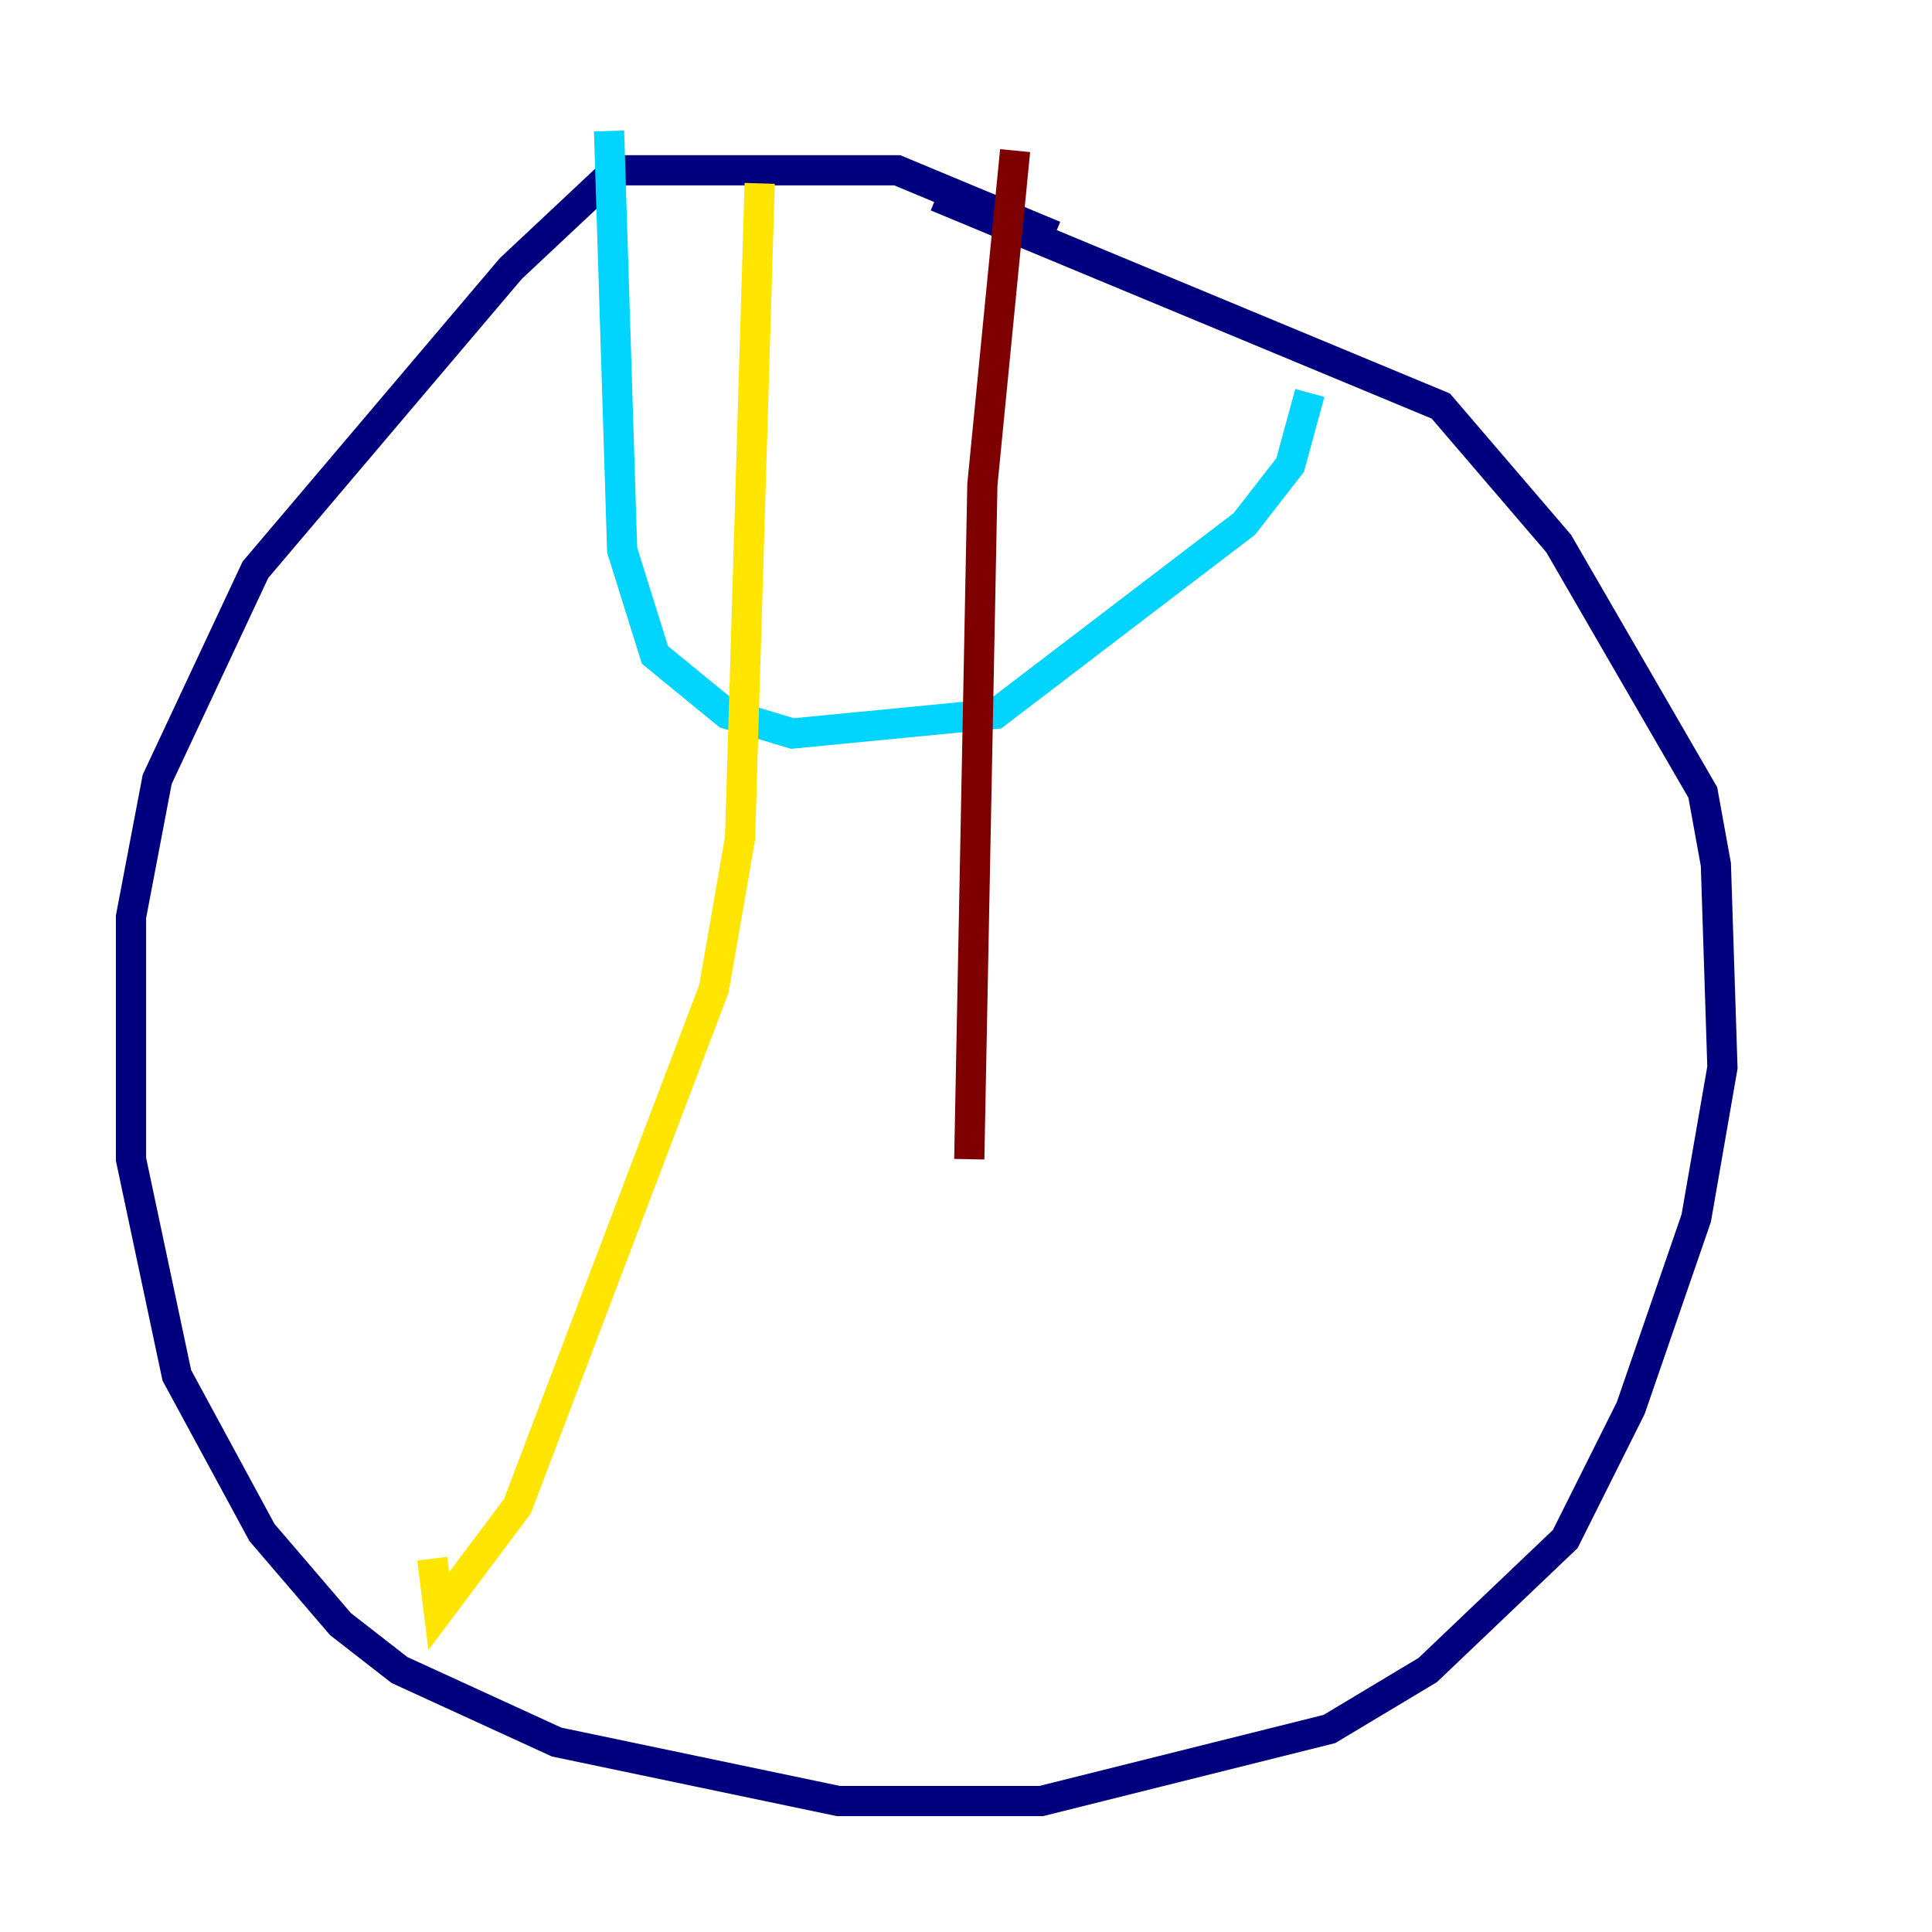 <?xml version="1.0" encoding="utf-8" ?>
<svg baseProfile="tiny" height="128" version="1.2" viewBox="0,0,128,128" width="128" xmlns="http://www.w3.org/2000/svg" xmlns:ev="http://www.w3.org/2001/xml-events" xmlns:xlink="http://www.w3.org/1999/xlink"><defs /><polyline fill="none" points="69.858,15.62 59.444,11.281 40.786,11.281 33.844,17.79 16.922,37.749 10.414,51.634 8.678,60.746 8.678,76.8 11.715,91.119 17.356,101.532 22.563,107.607 26.468,110.644 36.881,115.417 55.539,119.322 68.99,119.322 88.081,114.549 94.59,110.644 103.702,101.966 108.041,93.288 112.38,80.705 114.115,70.725 113.681,57.275 112.814,52.502 103.268,36.014 95.458,26.902 62.047,13.017" stroke="#00007f" stroke-width="2" /><polyline fill="none" points="40.352,8.678 41.22,36.447 43.39,43.39 48.163,47.295 52.502,48.597 65.953,47.295 82.441,34.712 85.478,30.807 86.78,26.034" stroke="#00d4ff" stroke-width="2" /><polyline fill="none" points="50.332,12.149 49.031,55.539 47.295,65.519 34.278,99.797 29.071,106.739 28.637,103.268" stroke="#ffe500" stroke-width="2" /><polyline fill="none" points="67.254,9.98 65.085,32.108 64.217,76.8" stroke="#7f0000" stroke-width="2" /></svg>